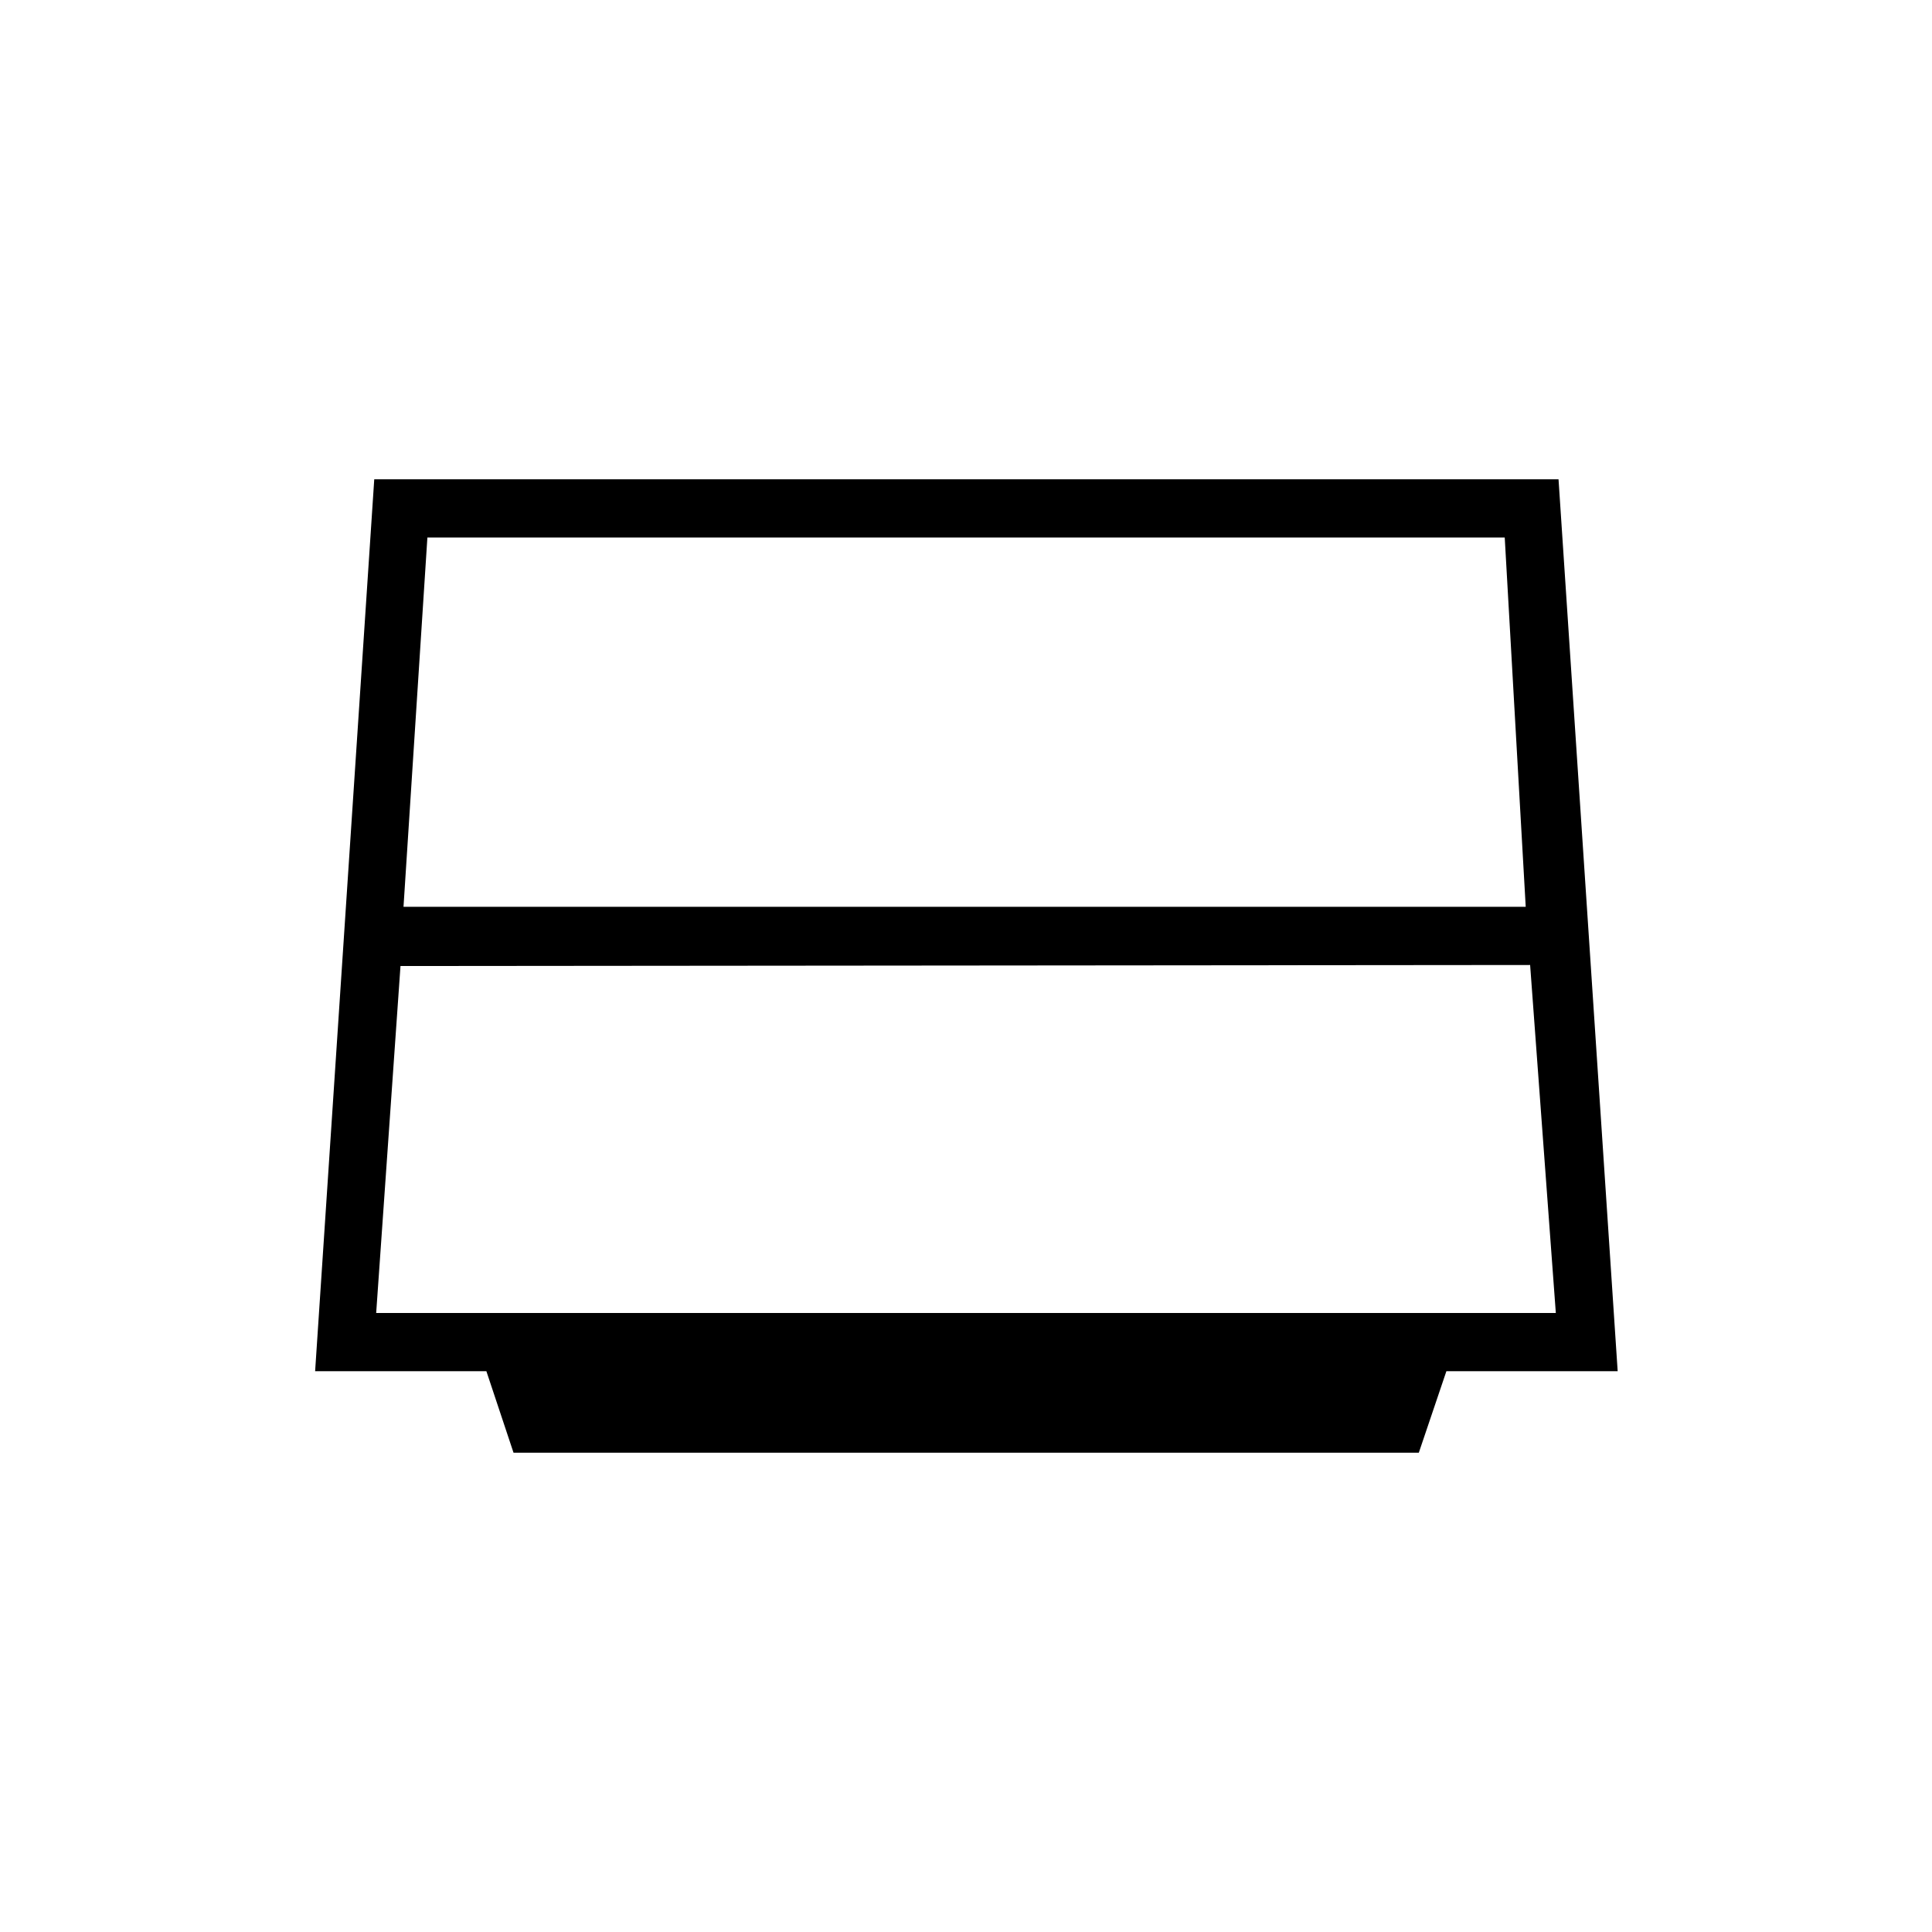 <svg xmlns="http://www.w3.org/2000/svg" height="20" viewBox="0 -960 960 960" width="20"><path d="M200.5-509.42h557.62l-10.43-183.5H212.37l-11.87 183.5ZM199-480l-12.08 172.42h586.16L760.31-480.5 199-480Zm56.17 241.85-13.49-40.5h-85.1l29.38-443.2h588.46l29.39 443.2H718.7l-13.7 40.5H255.17Z"/></svg>